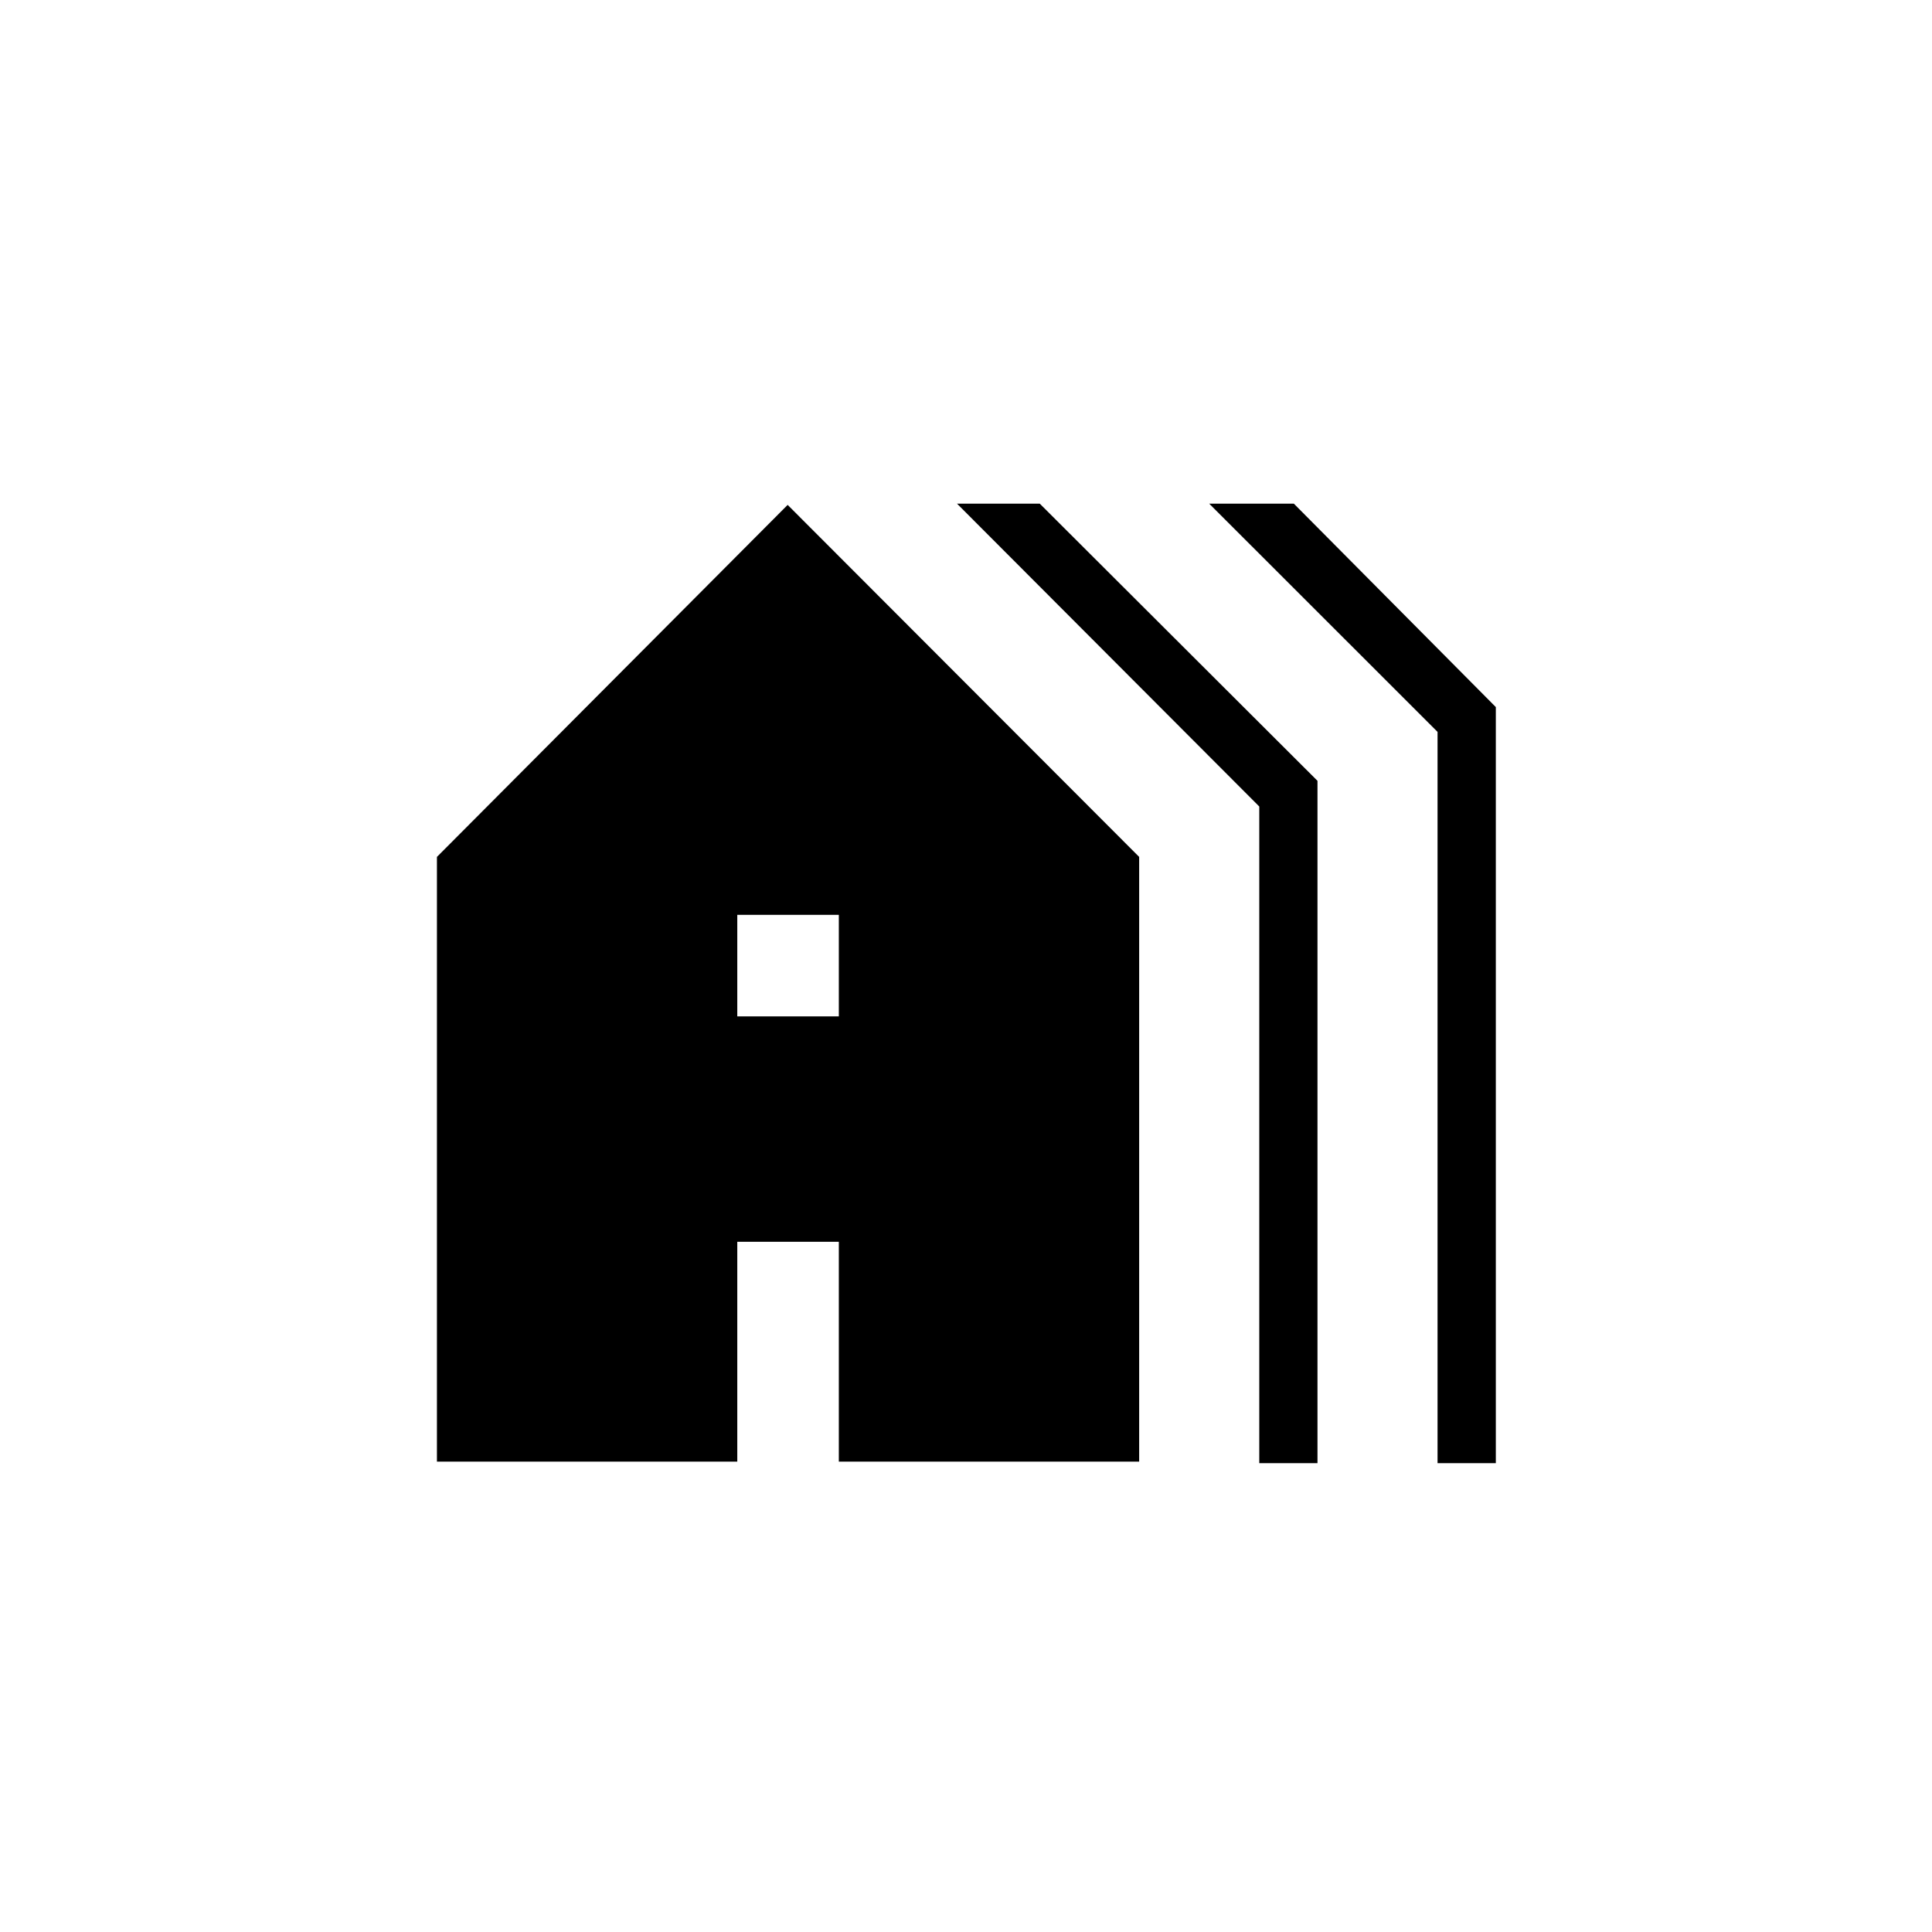 <svg xmlns="http://www.w3.org/2000/svg" height="20" viewBox="0 -960 960 960" width="20"><path d="M217.11-233.73v-300.48l174.27-174.91 174.66 174.91v300.48H416.81v-109.23h-50.46v109.23H217.11Zm149.24-221.23h50.46v-50.46h-50.46v50.46Zm259.38 222v-326.28L475.54-709.73h41.12l137.99 137.72v339.05h-28.92Zm88.58 0v-363.37l-113.46-113.4h42.06l100.36 101.08v375.69h-28.96Z"/></svg>